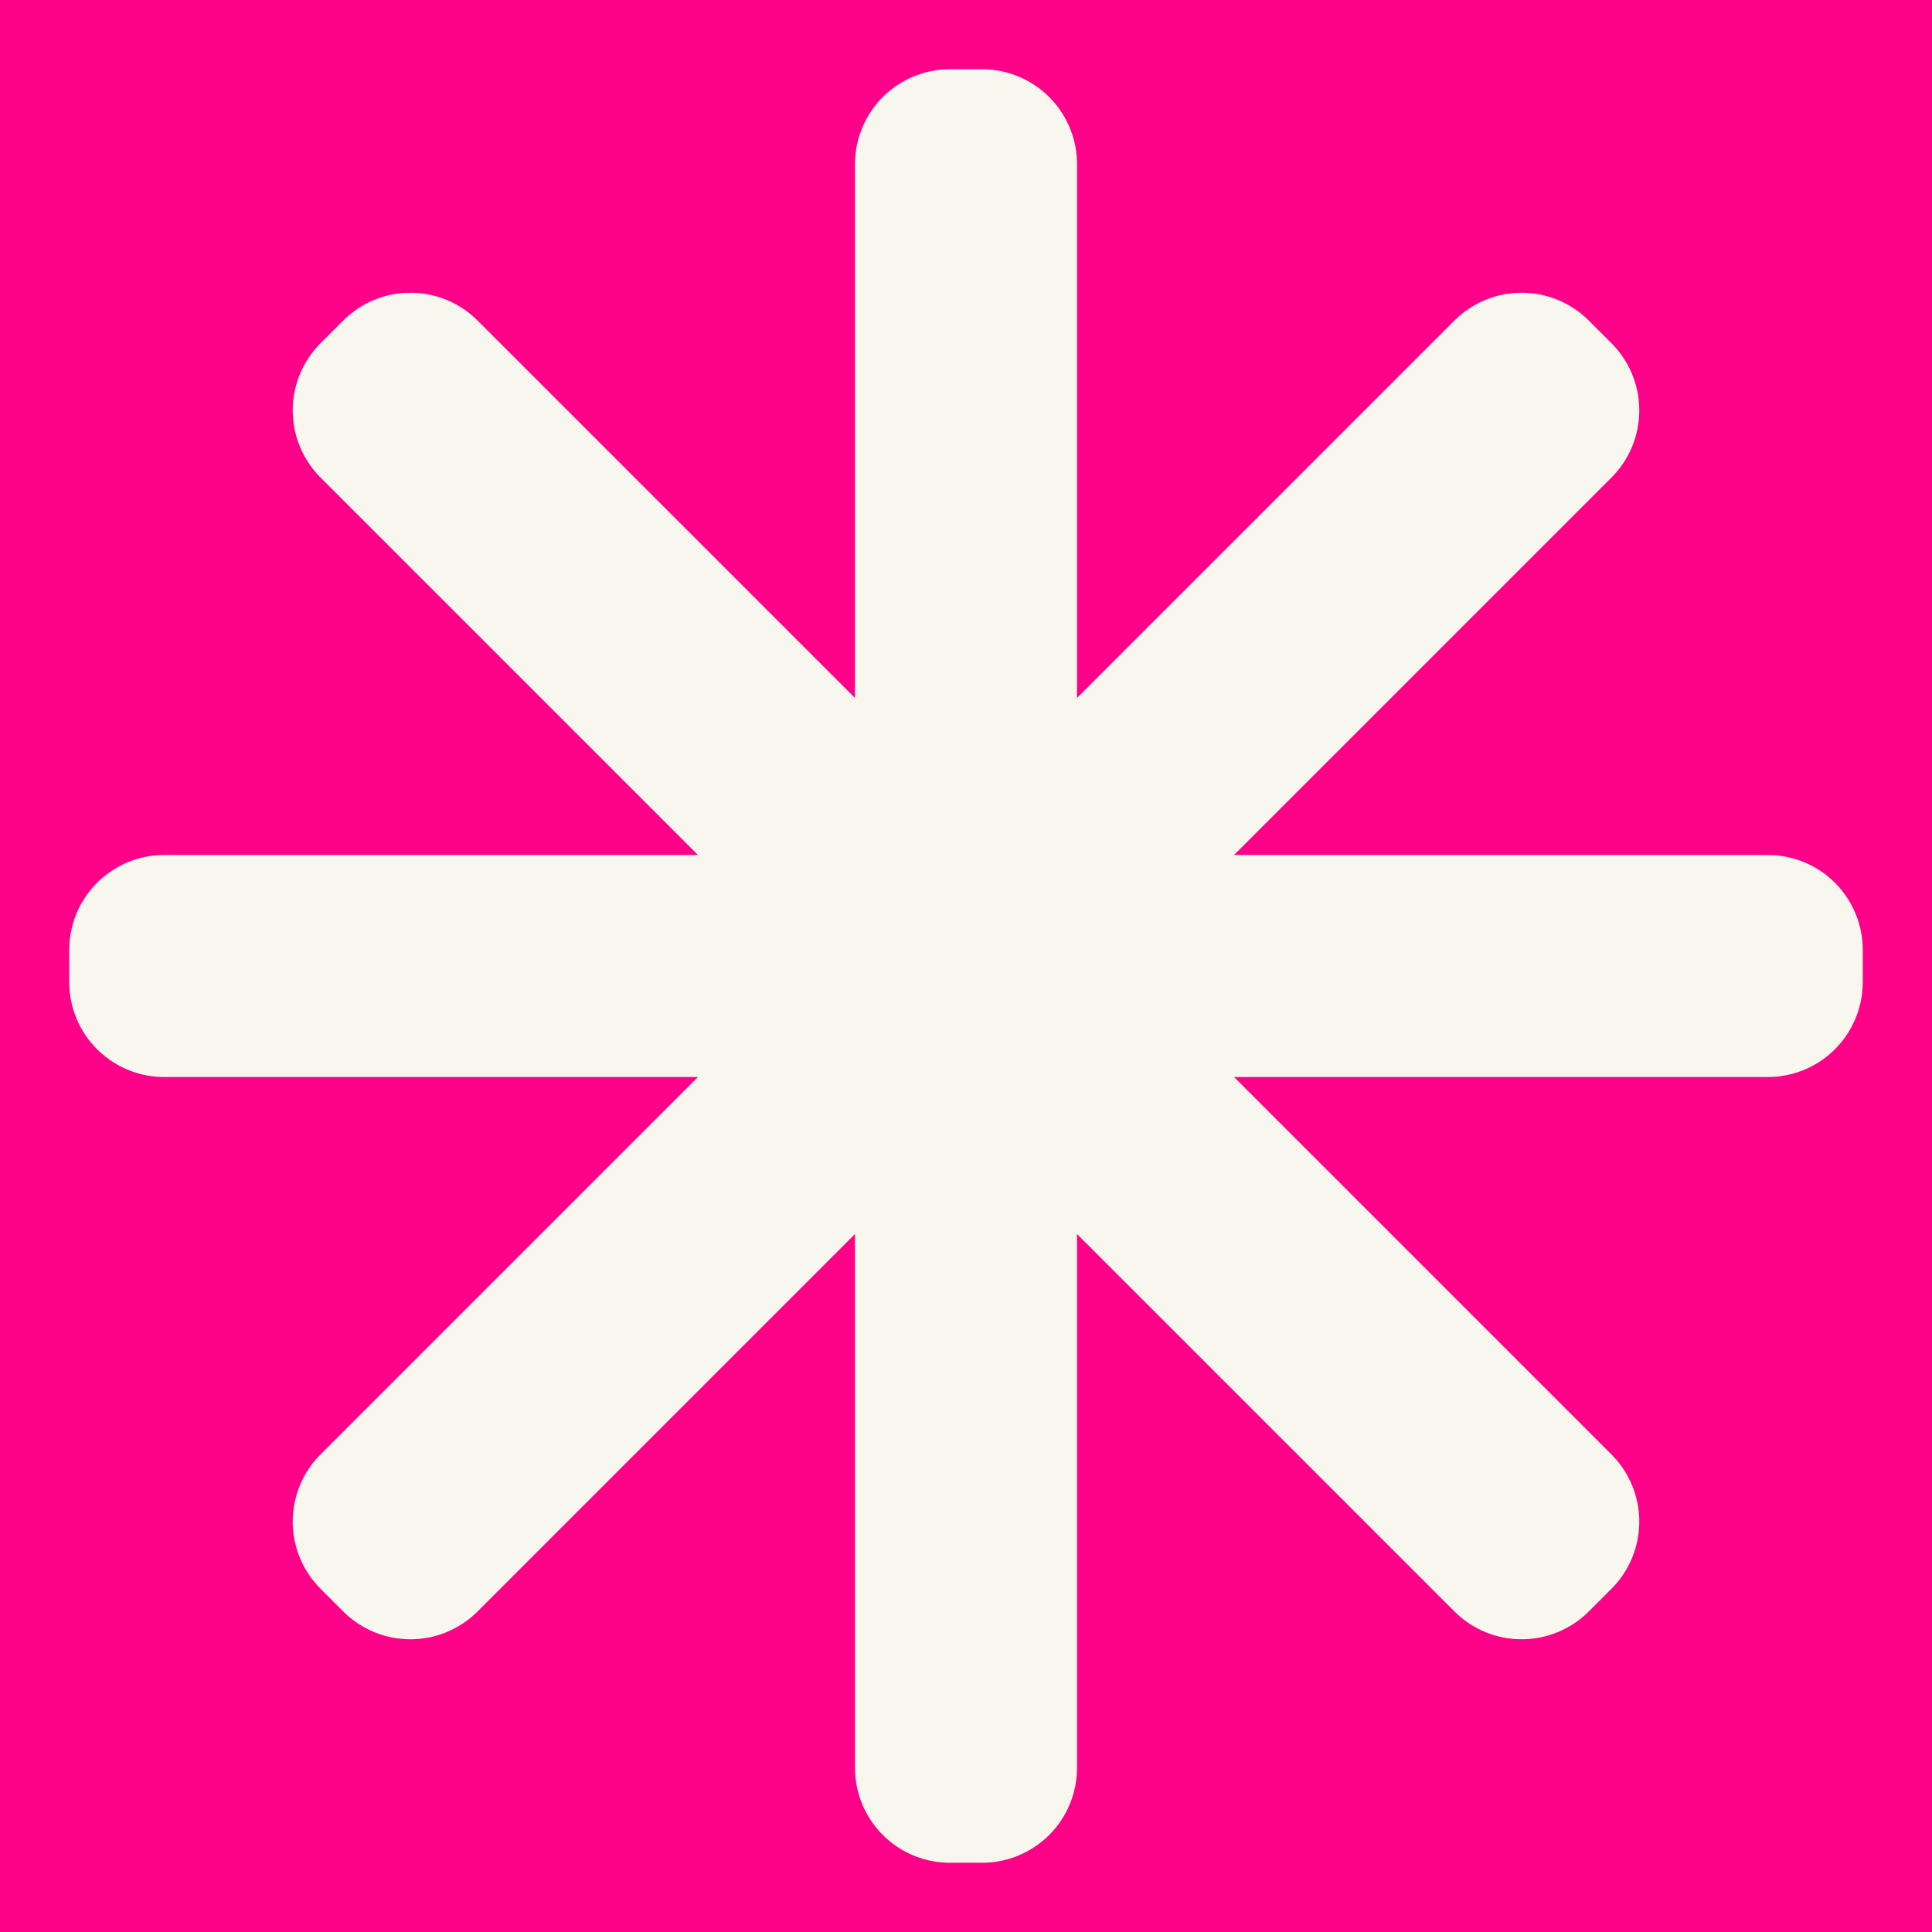 <svg width="600" height="600" viewBox="0 0 600 600" fill="none" xmlns="http://www.w3.org/2000/svg">
<rect width="600" height="600" fill="#FF0088"/>
<path d="M349.8 300C349.8 327.504 327.504 349.8 300 349.8C272.496 349.8 250.2 327.504 250.2 300C250.2 272.496 272.496 250.2 300 250.2C327.504 250.2 349.8 272.496 349.8 300Z" fill="#F8F7EE"/>
<path d="M51 295.02H549V304.98H51V295.02Z" fill="#F8F7EE"/>
<path d="M295.02 549V51H304.98V549H295.02Z" fill="#F8F7EE"/>
<path d="M120.409 472.548L472.548 120.409L479.591 127.452L127.452 479.591L120.409 472.548Z" fill="#F8F7EE"/>
<path d="M127.452 120.409L479.591 472.548L472.548 479.591L120.409 127.452L127.452 120.409Z" fill="#F8F7EE"/>
<path d="M349.8 300C349.8 327.504 327.504 349.8 300 349.8C272.496 349.8 250.2 327.504 250.2 300C250.2 272.496 272.496 250.2 300 250.2C327.504 250.2 349.8 272.496 349.8 300Z" stroke="#F8F7EE" stroke-width="59" stroke-linecap="round" stroke-linejoin="round"/>
<path d="M51 295.02H549V304.98H51V295.02Z" stroke="#F8F7EE" stroke-width="59" stroke-linecap="round" stroke-linejoin="round"/>
<path d="M295.02 549V51H304.98V549H295.02Z" stroke="#F8F7EE" stroke-width="59" stroke-linecap="round" stroke-linejoin="round"/>
<path d="M120.409 472.548L472.548 120.409L479.591 127.452L127.452 479.591L120.409 472.548Z" stroke="#F8F7EE" stroke-width="59" stroke-linecap="round" stroke-linejoin="round"/>
<path d="M127.452 120.409L479.591 472.548L472.548 479.591L120.409 127.452L127.452 120.409Z" stroke="#F8F7EE" stroke-width="59" stroke-linecap="round" stroke-linejoin="round"/>
</svg>
